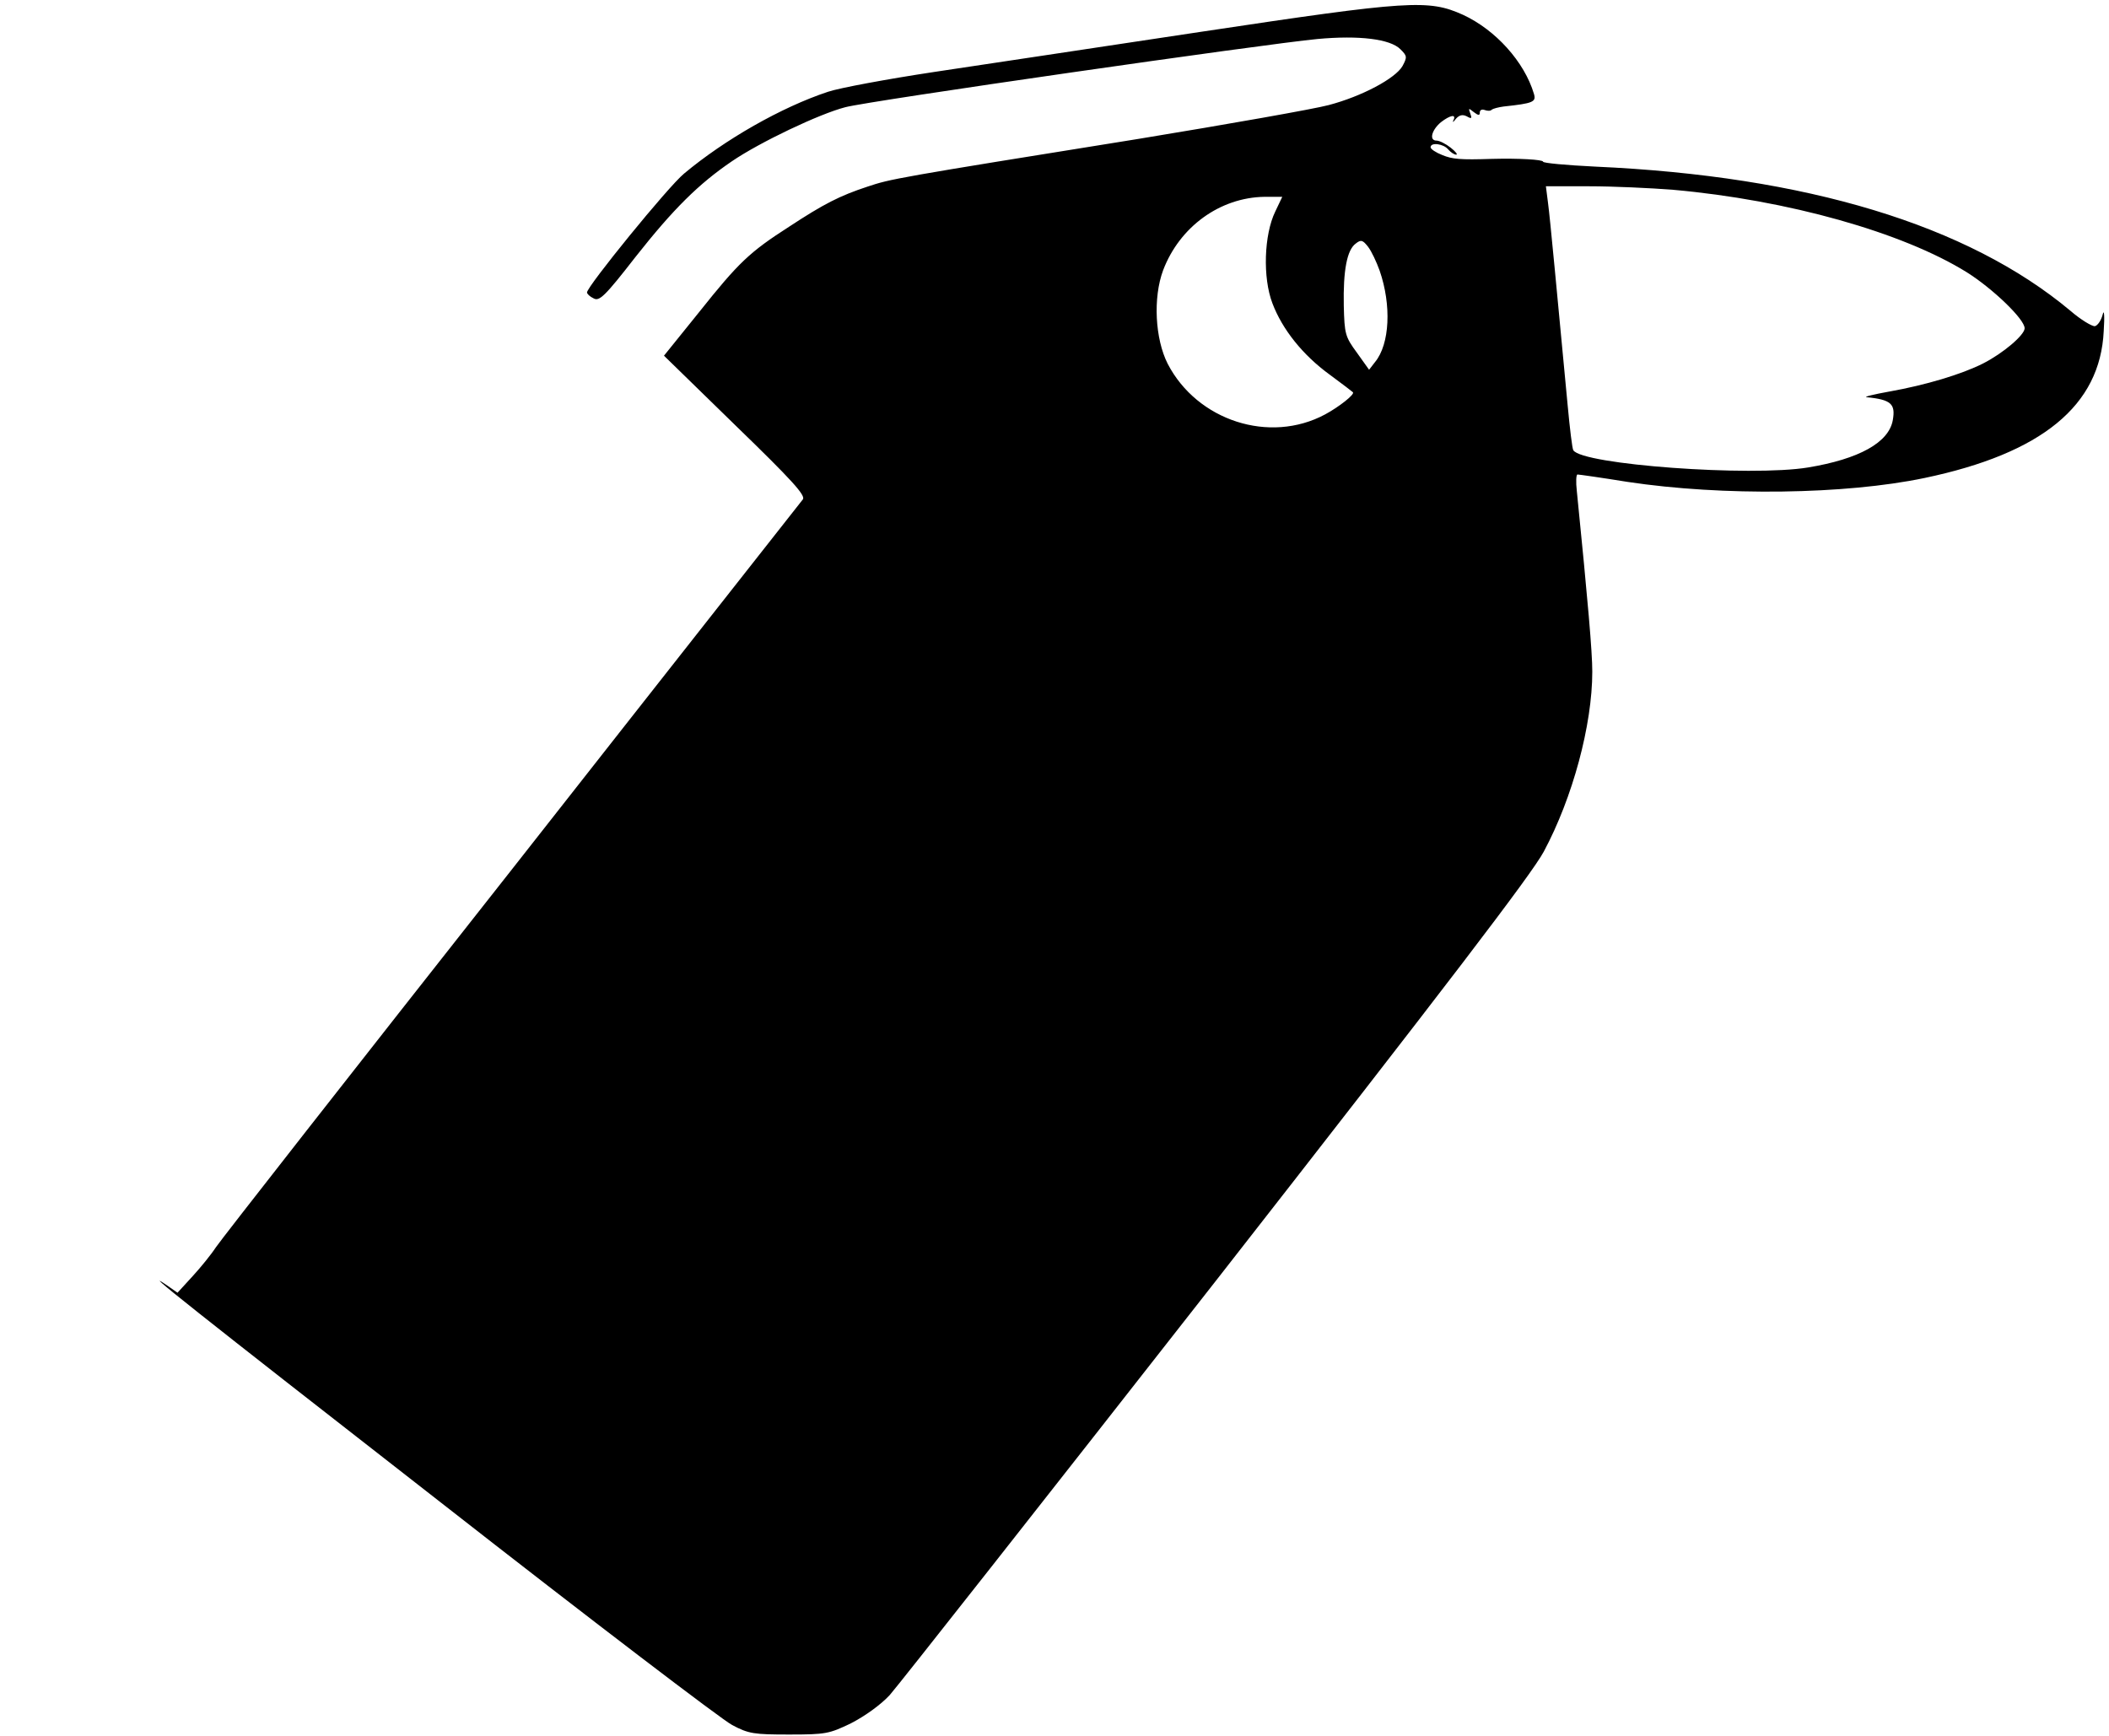 <?xml version="1.0" standalone="no"?>
<!DOCTYPE svg PUBLIC "-//W3C//DTD SVG 20010904//EN"
 "http://www.w3.org/TR/2001/REC-SVG-20010904/DTD/svg10.dtd">
<svg version="1.0" xmlns="http://www.w3.org/2000/svg"
 width="600pt" height="494pt" viewBox="0 0 600 494"
 preserveAspectRatio="xMidYMid meet">
<g transform="translate(0,494) scale(0.1,-0.1)"
fill="#000000" stroke="none">
<path d="M3420 4850 c-289 -44 -633 -95 -764 -115 -132 -20 -267 -45 -300 -56
-133 -44 -294 -136 -410 -233 -45 -37 -276 -321 -276 -338 0 -4 8 -12 19 -17
16 -9 32 6 119 118 108 137 180 208 274 272 79 54 249 135 323 154 67 18 1194
180 1343 194 119 11 207 0 236 -29 19 -19 20 -22 6 -48 -20 -35 -115 -86 -210
-111 -41 -11 -284 -54 -540 -96 -698 -112 -706 -114 -772 -136 -79 -26 -124
-49 -223 -114 -112 -72 -143 -101 -256 -243 l-100 -124 203 -198 c161 -156
201 -200 192 -211 -6 -8 -379 -481 -828 -1053 -450 -571 -829 -1055 -842
-1075 -13 -20 -43 -57 -66 -82 l-43 -47 -30 21 c-82 56 62 -59 778 -617 427
-334 801 -619 830 -634 47 -25 62 -27 162 -27 104 0 114 2 176 32 39 20 84 52
110 80 24 27 442 558 929 1180 657 841 897 1155 932 1220 82 153 138 360 138
512 0 56 -12 195 -44 514 -3 26 -2 47 2 47 4 0 68 -9 142 -21 272 -41 620 -36
845 11 334 70 500 206 510 418 3 44 1 64 -3 47 -4 -16 -14 -31 -22 -33 -8 -1
-40 18 -70 44 -292 244 -750 383 -1352 410 -82 4 -148 10 -148 14 0 6 -70 10
-145 8 -91 -3 -113 -1 -142 11 -18 7 -33 17 -33 22 0 15 37 10 50 -6 7 -8 17
-15 23 -15 5 0 -2 9 -16 20 -14 11 -32 20 -40 20 -22 0 -14 30 12 52 27 21 45
24 36 6 -4 -7 0 -6 7 4 10 11 19 13 31 7 14 -8 15 -6 10 8 -6 16 -5 16 10 4
13 -10 17 -10 17 -1 0 7 6 10 14 7 8 -3 17 -3 20 1 4 3 19 7 34 9 84 9 93 13
86 36 -27 91 -109 182 -202 225 -98 44 -151 41 -742 -48z m1340 -450 c326 -29
653 -121 836 -235 73 -46 164 -133 164 -159 0 -19 -61 -71 -118 -100 -61 -31
-165 -62 -267 -80 -44 -8 -73 -15 -65 -16 70 -7 83 -19 75 -65 -11 -64 -96
-111 -241 -135 -164 -27 -643 8 -668 49 -3 4 -10 62 -16 127 -29 306 -50 533
-56 577 l-6 47 124 0 c67 0 175 -5 238 -10z m-1132 -62 c-32 -66 -36 -188 -8
-261 28 -74 86 -147 163 -203 34 -25 64 -48 66 -50 6 -6 -40 -42 -79 -63 -158
-85 -364 -18 -448 144 -36 71 -42 188 -13 266 47 124 162 207 288 209 l51 0
-20 -42z m297 -168 c34 -98 29 -209 -13 -260 l-17 -22 -35 49 c-33 45 -35 53
-37 133 -2 100 9 159 34 177 15 12 20 10 35 -9 10 -13 24 -43 33 -68z"/>
</g>
</svg>
